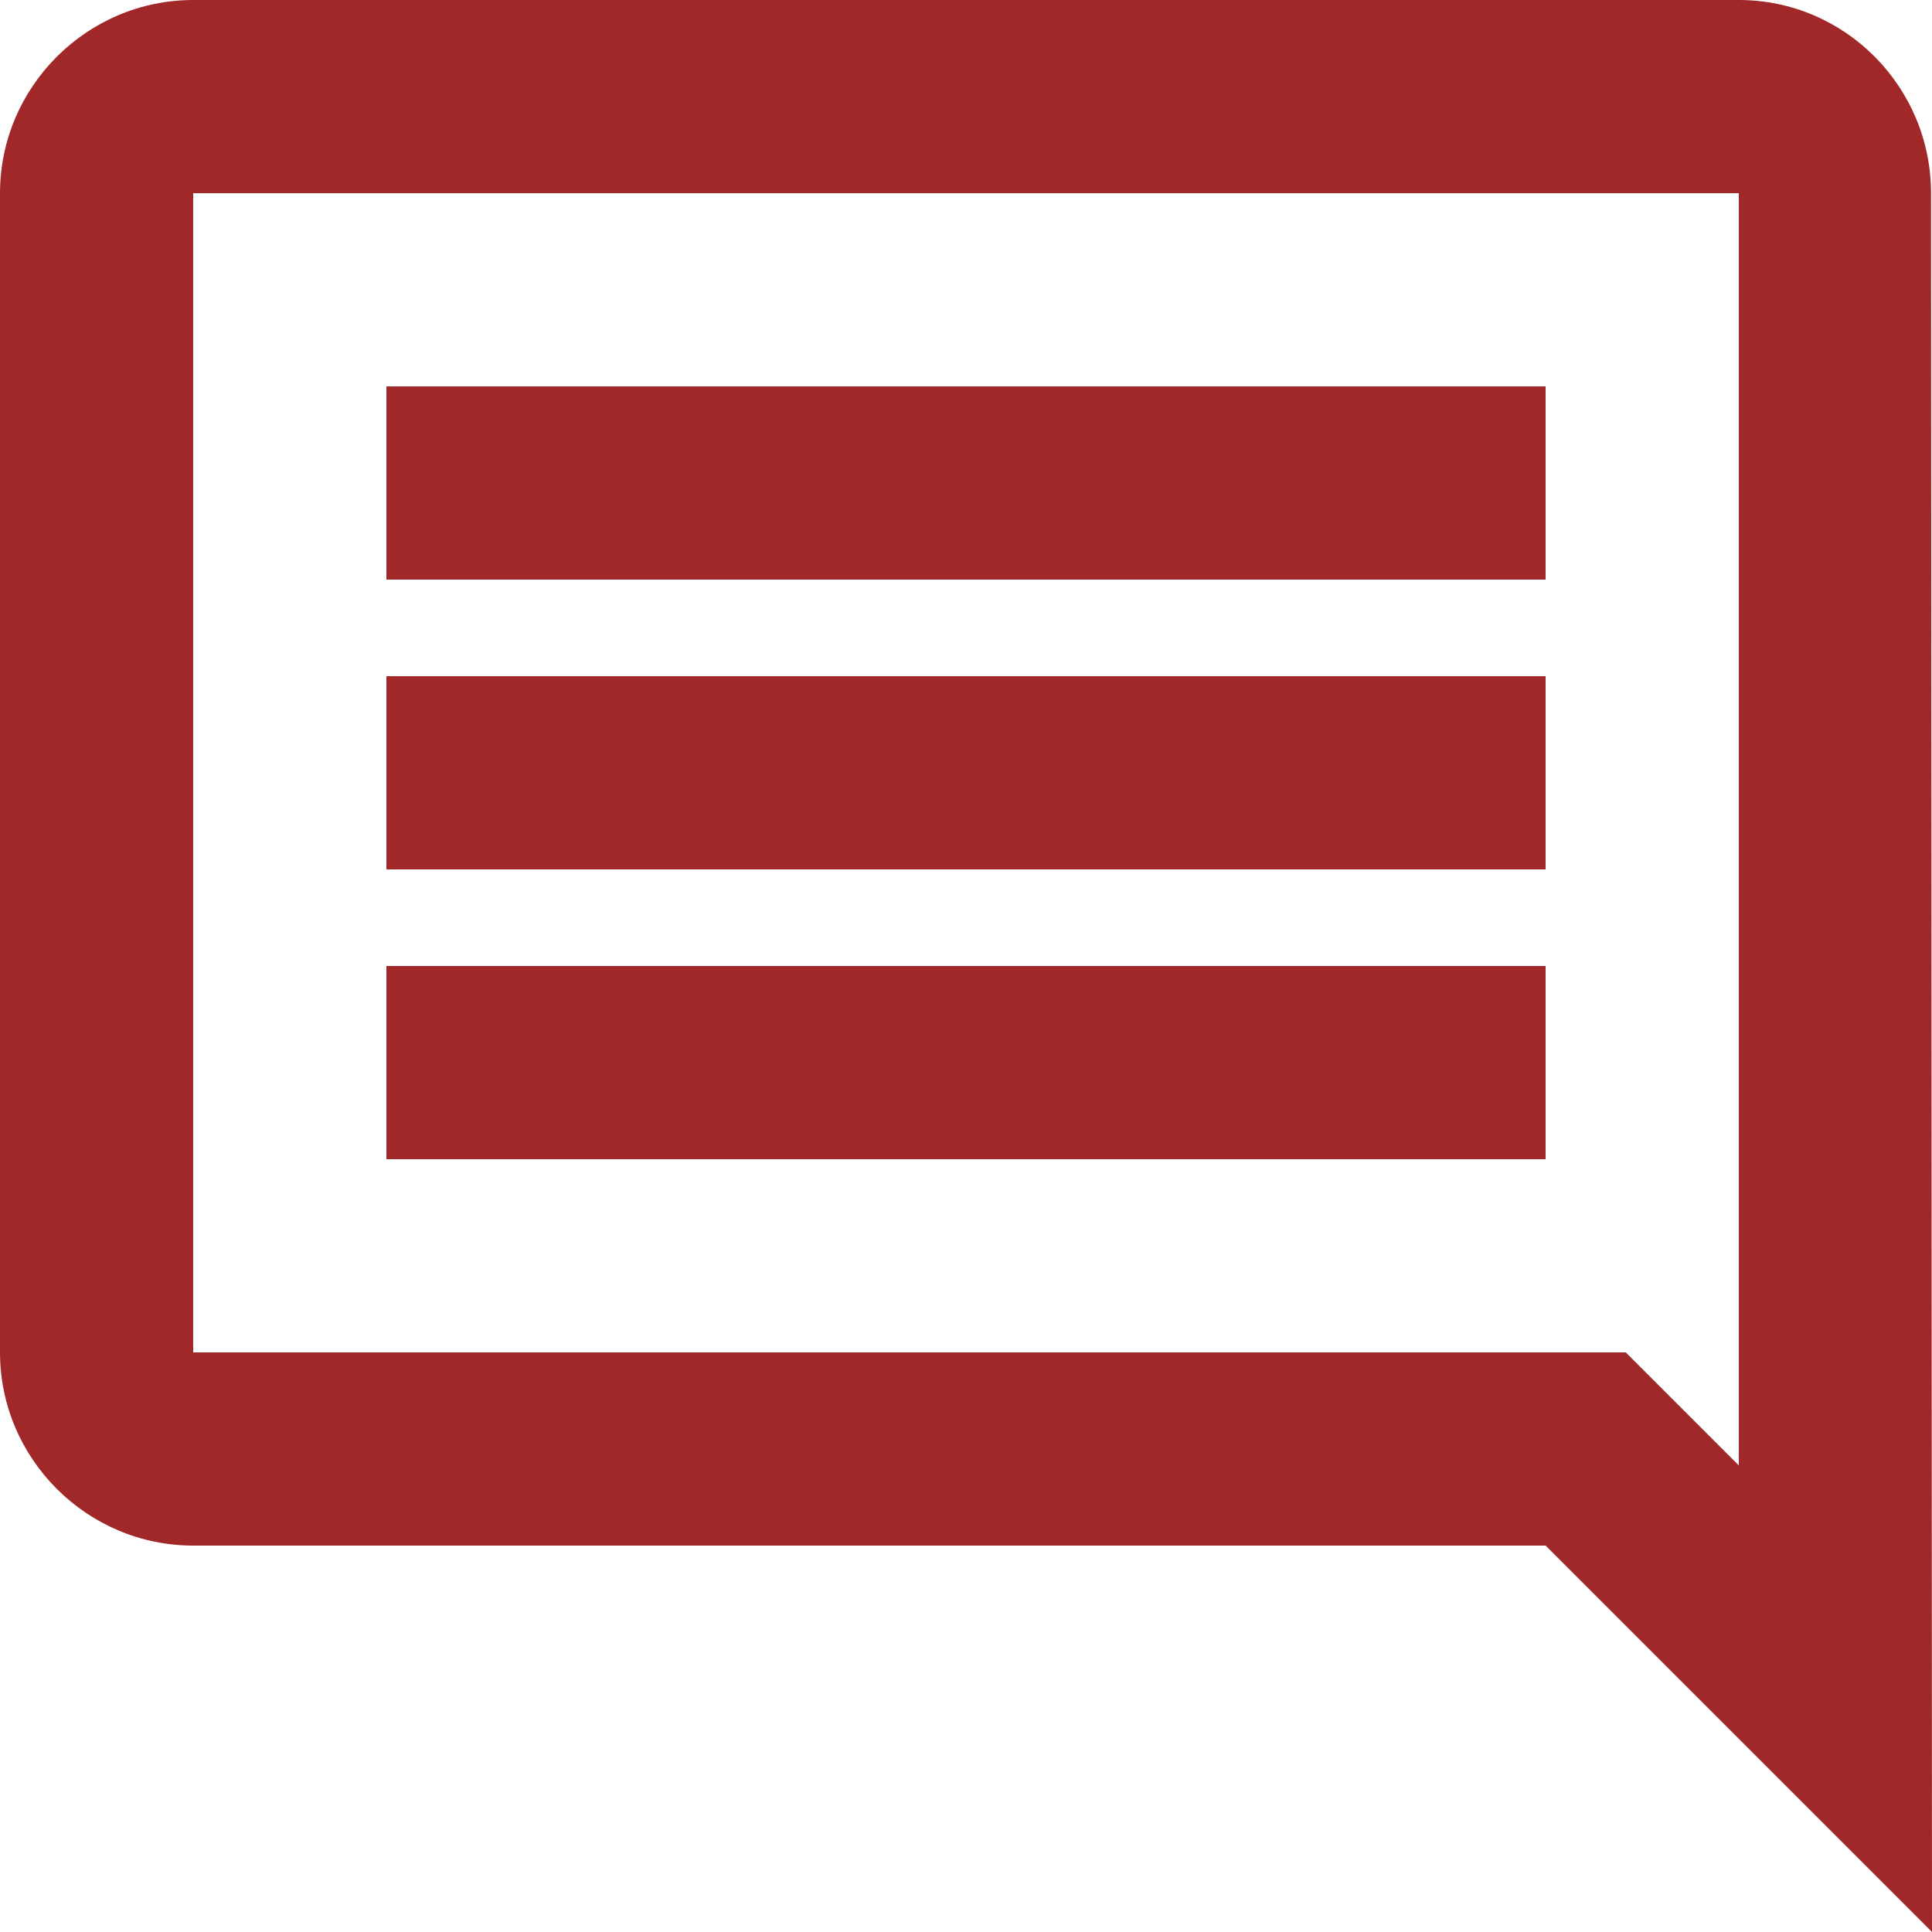 <svg width="20" height="20" viewBox="0 0 20 20" fill="none" xmlns="http://www.w3.org/2000/svg"><path fill-rule="evenodd" clip-rule="evenodd" d="M19.99 2C19.99 0.9 19.1 0 18 0H2C0.9 0 0 0.9 0 2V14C0 15.1 0.9 16 2 16H16L20 20L19.99 2ZM18 2V15.17L16.83 14H2V2H18ZM16 10H4V12H16V10ZM4 7H16V9H4V7ZM16 4H4V6H16V4Z" fill="#A02828"/></svg>